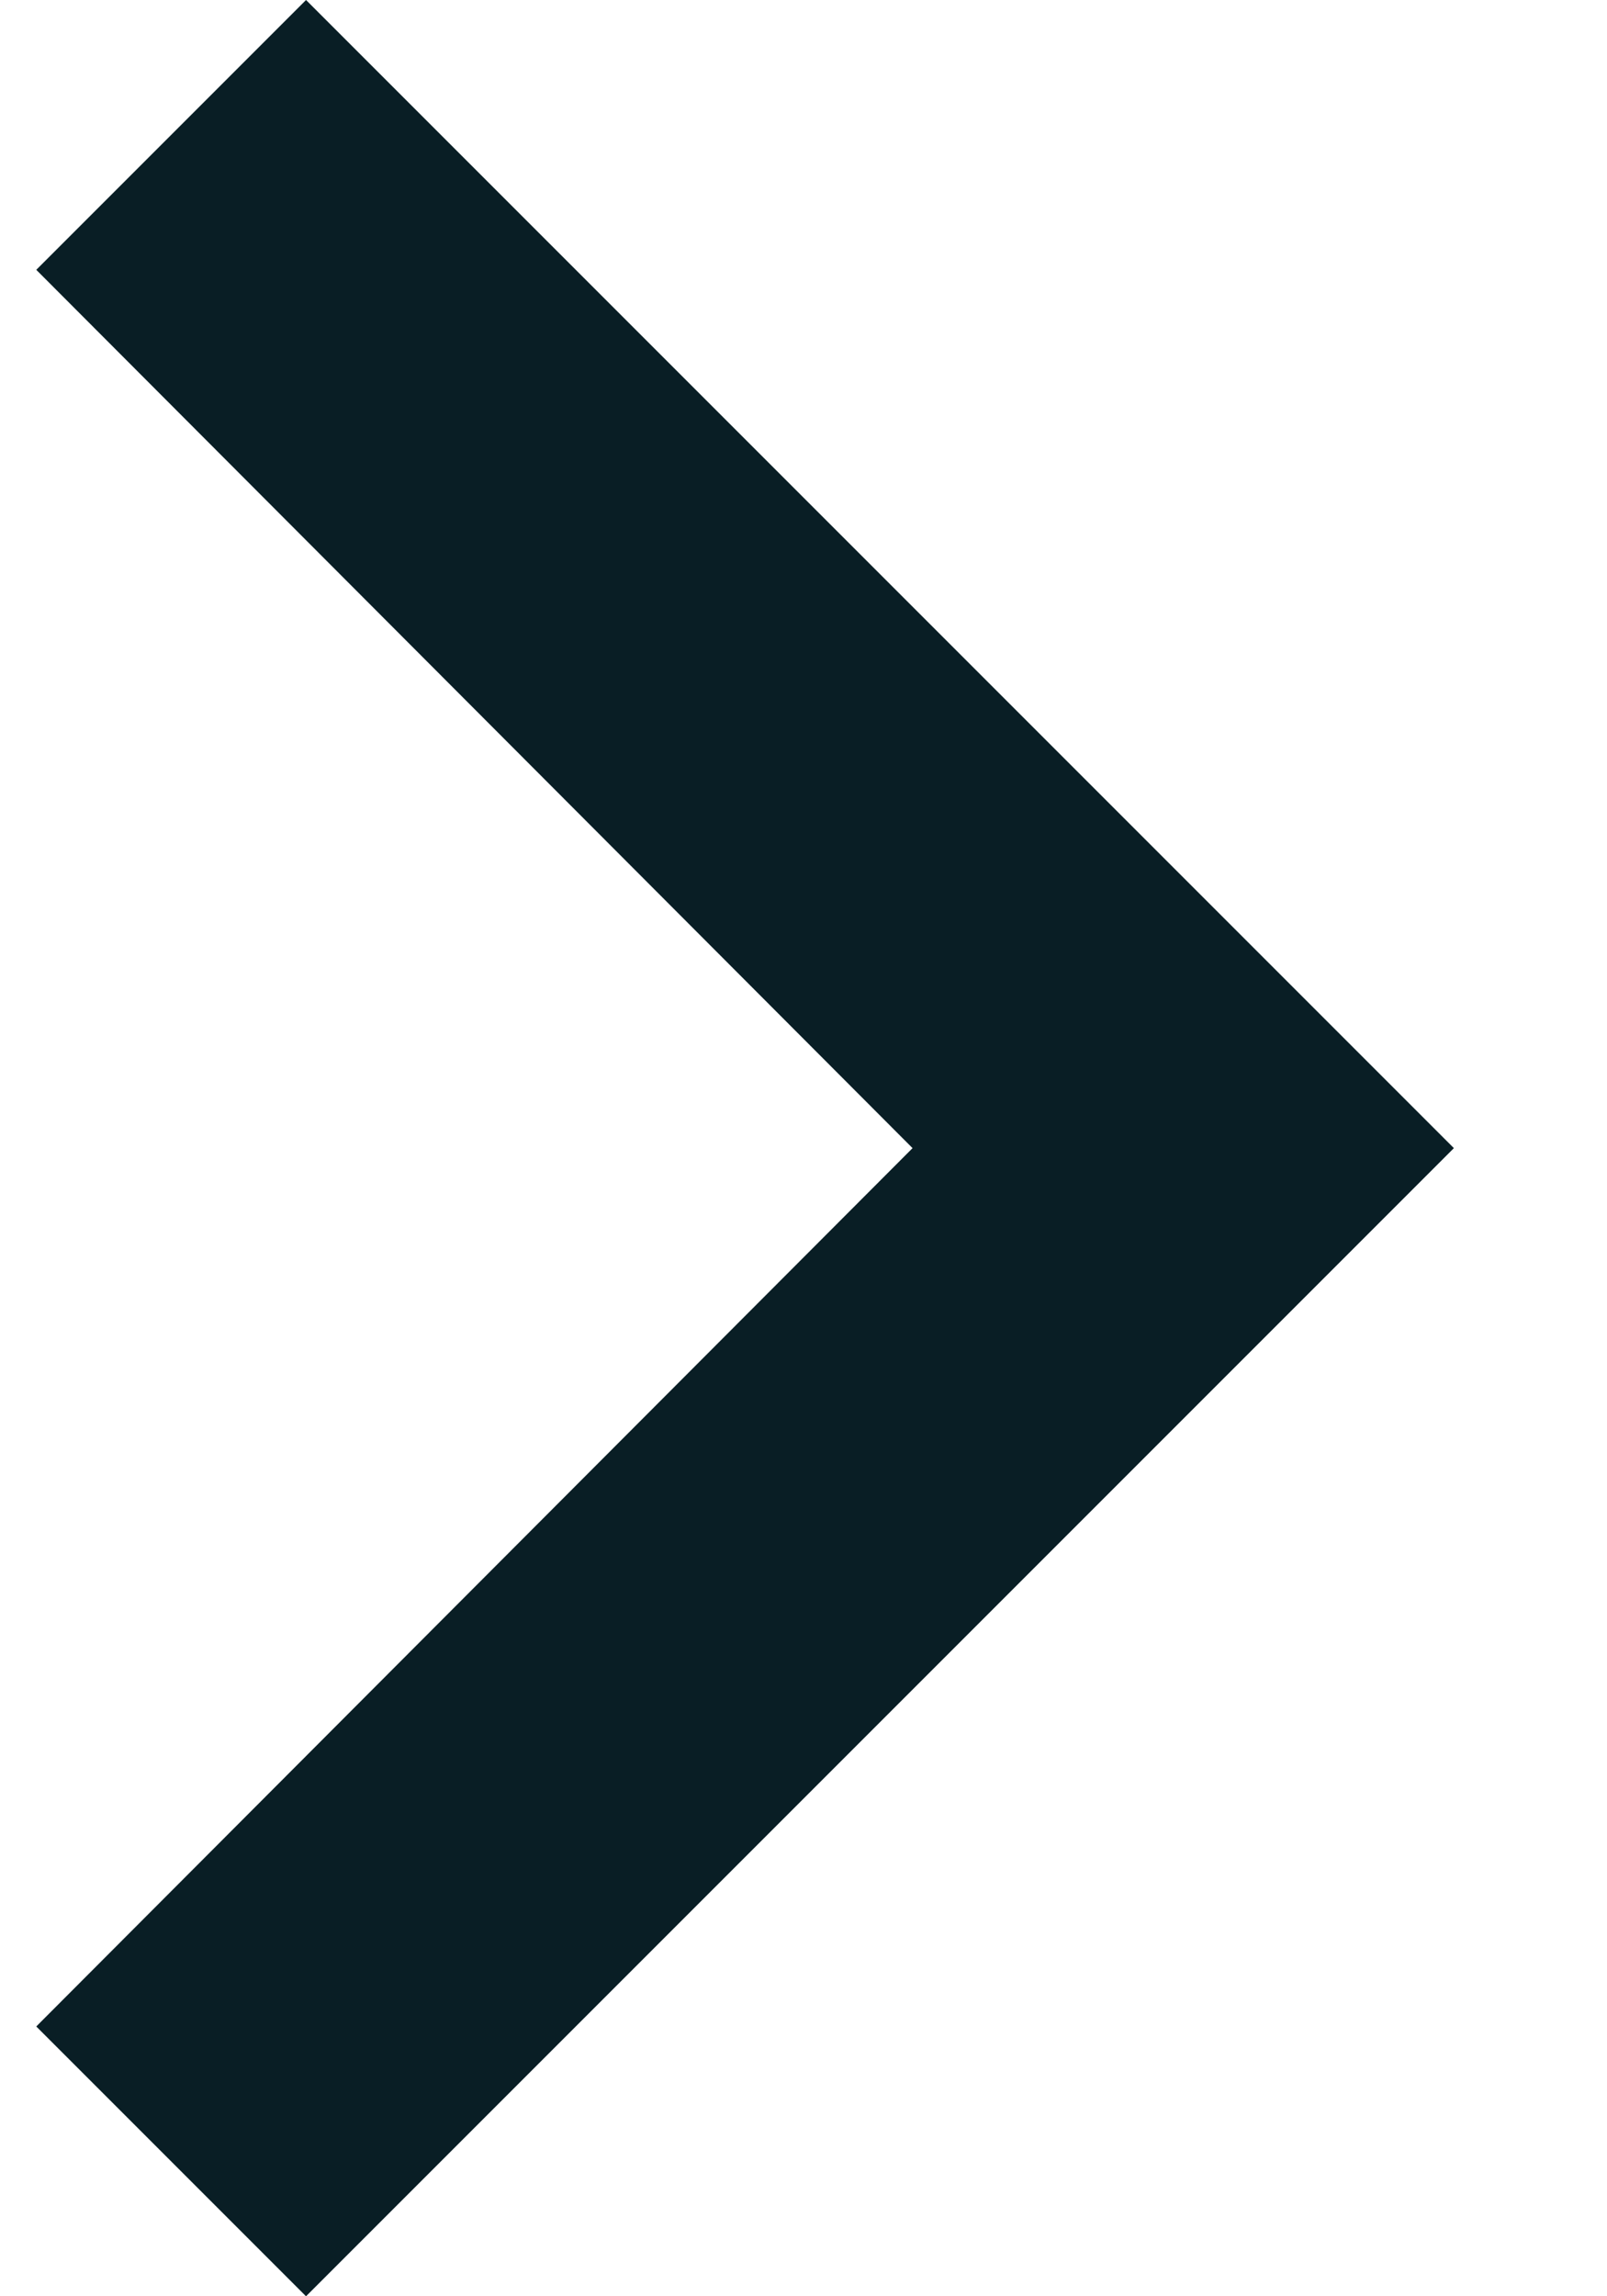 <svg
    width="7"
    height="10"
    viewBox="0 0 7 10"
    fill="none"
    xmlns="http://www.w3.org/2000/svg"
>
    <path
        d="M0.158 1.175L3.975 5L0.158 8.825L1.333 10L6.333 5L1.333 -5.13609e-08L0.158 1.175Z"
        fill="#091E25"
    />
</svg>